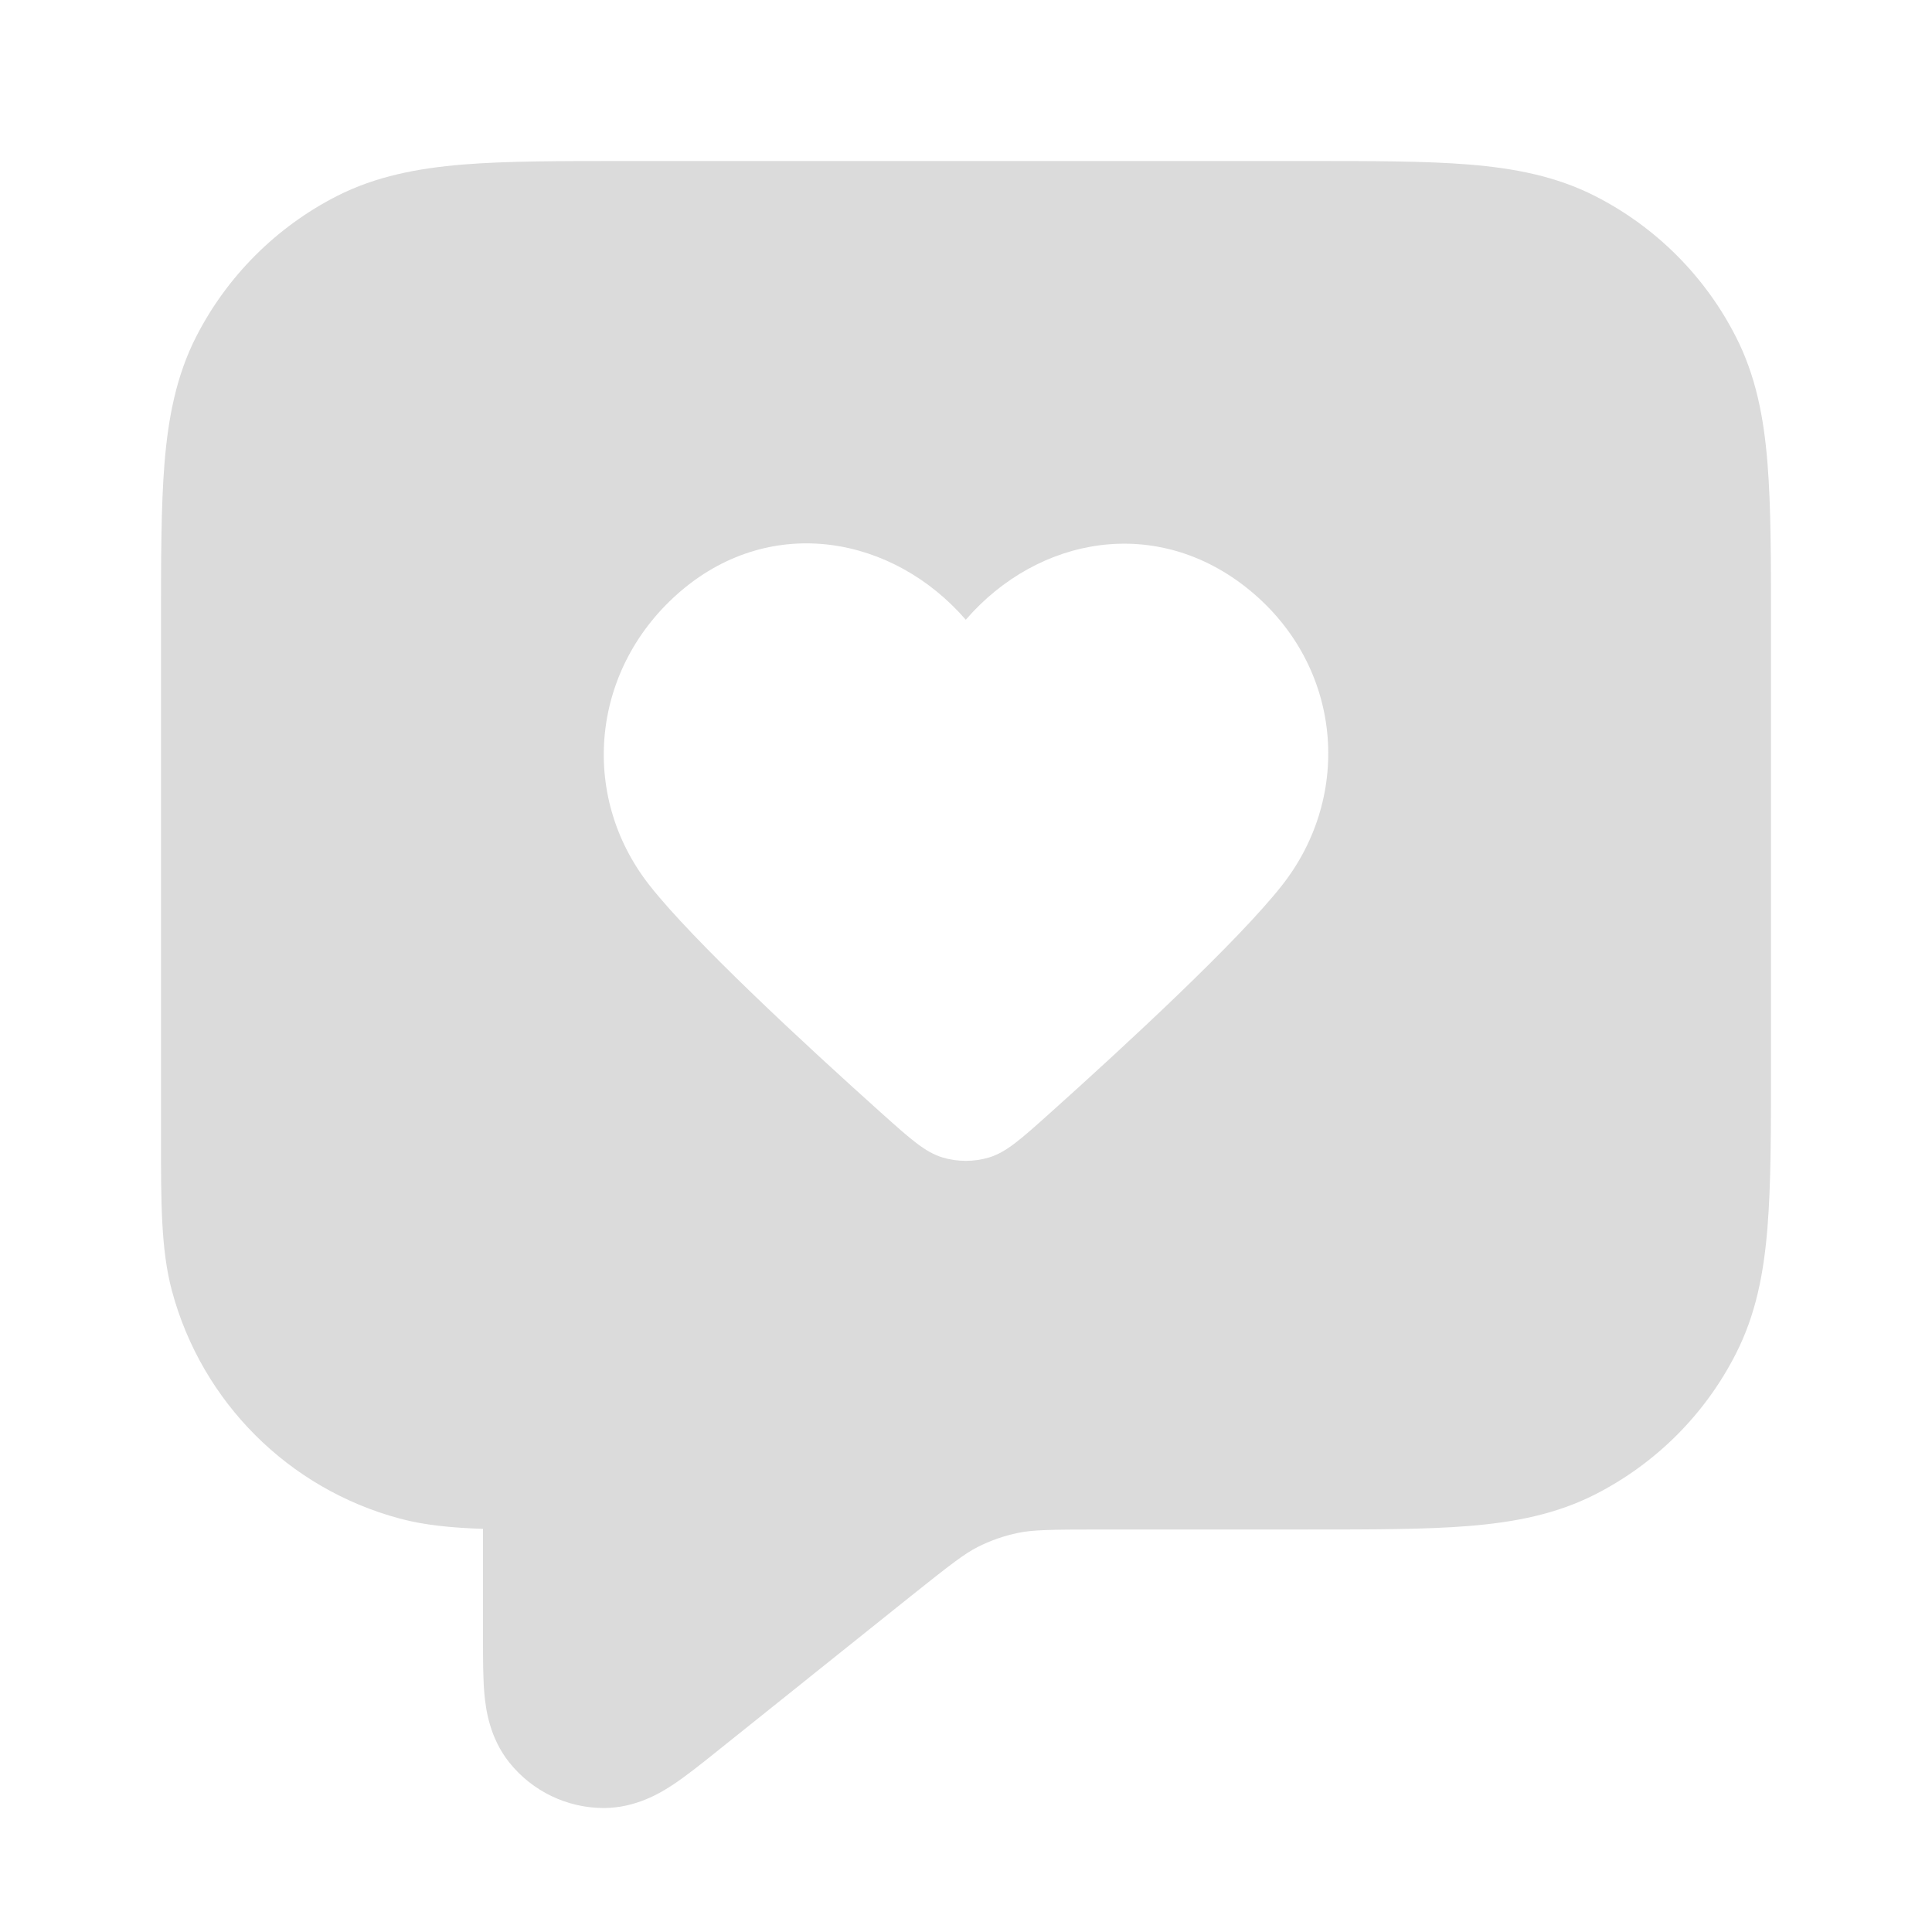 <svg width="18" height="18" viewBox="0 0 18 18" fill="none" xmlns="http://www.w3.org/2000/svg">
<g id="message-heart-square">
<path id="Solid" fill-rule="evenodd" clip-rule="evenodd" d="M12.181 1.5H5.819C5.215 1.5 4.717 1.5 4.311 1.533C3.89 1.568 3.502 1.642 3.138 1.827C2.574 2.115 2.115 2.574 1.827 3.138C1.642 3.502 1.568 3.89 1.533 4.311C1.5 4.717 1.5 5.215 1.5 5.819L1.5 10.603C1.5 11.2 1.499 11.643 1.602 12.027C1.88 13.062 2.688 13.87 3.724 14.148C3.954 14.21 4.206 14.234 4.5 14.244L4.5 15.278C4.5 15.455 4.5 15.634 4.513 15.782C4.526 15.923 4.56 16.189 4.746 16.422C4.96 16.689 5.284 16.845 5.626 16.845C5.924 16.844 6.153 16.705 6.271 16.627C6.394 16.545 6.535 16.433 6.673 16.322L8.482 14.874C8.871 14.563 8.987 14.476 9.107 14.414C9.227 14.353 9.355 14.308 9.488 14.281C9.62 14.254 9.765 14.25 10.263 14.25H12.181C12.785 14.25 13.283 14.25 13.689 14.217C14.111 14.182 14.498 14.108 14.862 13.923C15.427 13.635 15.886 13.177 16.173 12.612C16.359 12.248 16.433 11.86 16.467 11.439C16.5 11.033 16.5 10.535 16.5 9.931V5.819C16.5 5.215 16.5 4.717 16.467 4.311C16.433 3.89 16.359 3.502 16.173 3.138C15.886 2.574 15.427 2.115 14.862 1.827C14.498 1.642 14.111 1.568 13.689 1.533C13.283 1.5 12.785 1.5 12.181 1.5ZM6.352 5.499C7.198 4.786 8.323 4.995 8.998 5.774C9.672 4.995 10.783 4.793 11.643 5.499C12.503 6.205 12.608 7.405 11.944 8.249C11.532 8.772 10.5 9.727 9.774 10.378C9.507 10.617 9.374 10.736 9.214 10.784C9.077 10.826 8.919 10.826 8.782 10.784C8.622 10.736 8.488 10.617 8.221 10.378C7.495 9.727 6.463 8.772 6.052 8.249C5.388 7.405 5.507 6.213 6.352 5.499Z" fill="#DBDBDB"/>
</g>
</svg>
